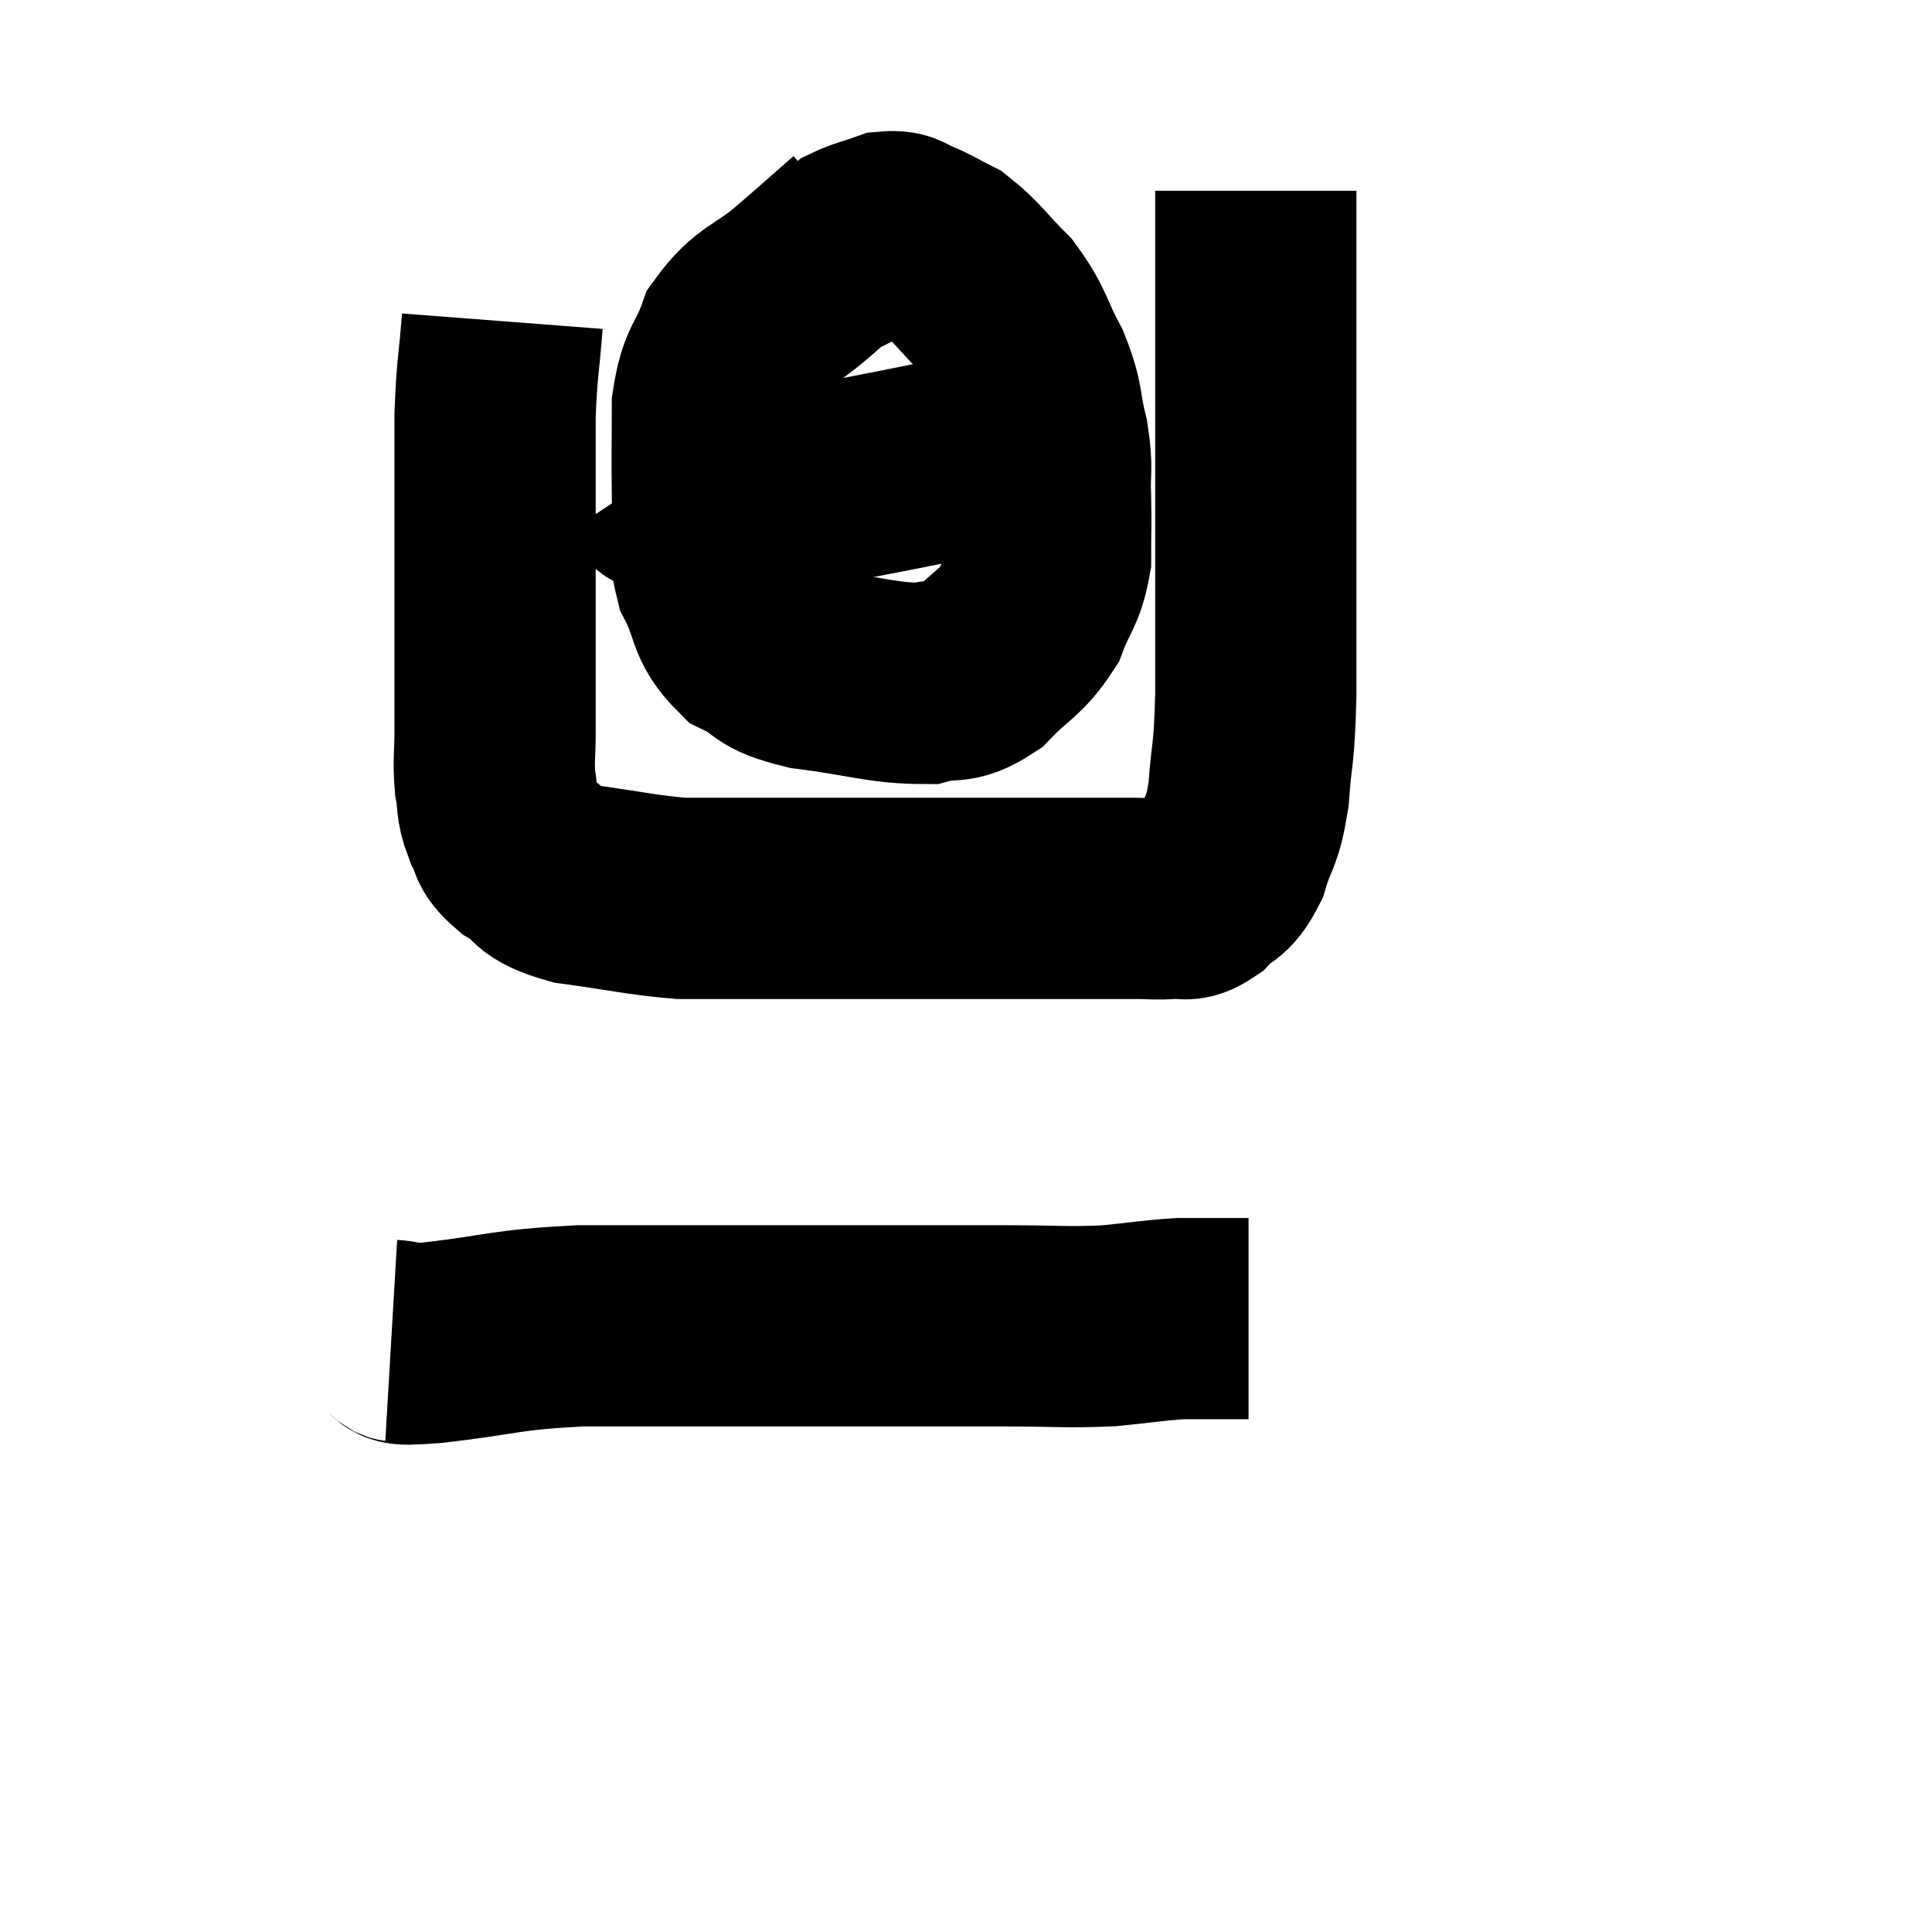 <svg width="48" height="48" viewBox="0 0 48 48" xmlns="http://www.w3.org/2000/svg"><path d="M 12.48 7.98 C 12.39 9.15, 12.345 9.12, 12.3 10.32 C 12.3 11.55, 12.3 11.46, 12.3 12.78 C 12.3 14.19, 12.3 14.25, 12.3 15.6 C 12.3 16.89, 12.3 17.22, 12.3 18.18 C 12.3 18.81, 12.255 18.885, 12.3 19.44 C 12.39 19.92, 12.315 19.965, 12.48 20.4 C 12.72 20.79, 12.51 20.79, 12.96 21.18 C 13.62 21.57, 13.29 21.675, 14.28 21.96 C 15.6 22.14, 15.9 22.23, 16.92 22.32 C 17.64 22.32, 17.4 22.32, 18.36 22.32 C 19.56 22.32, 19.725 22.32, 20.76 22.32 C 21.63 22.32, 21.705 22.32, 22.5 22.32 C 23.22 22.32, 23.34 22.32, 23.94 22.32 C 24.42 22.32, 24.42 22.32, 24.9 22.32 C 25.38 22.32, 25.44 22.32, 25.86 22.32 C 26.22 22.32, 25.995 22.32, 26.58 22.32 C 27.39 22.32, 27.57 22.32, 28.2 22.32 C 28.65 22.32, 28.71 22.35, 29.1 22.32 C 29.43 22.26, 29.4 22.44, 29.76 22.2 C 30.15 21.78, 30.225 21.975, 30.54 21.36 C 30.78 20.55, 30.855 20.76, 31.02 19.74 C 31.11 18.51, 31.155 18.885, 31.2 17.28 C 31.2 15.3, 31.2 15.075, 31.2 13.32 C 31.2 11.79, 31.2 11.415, 31.2 10.26 C 31.2 9.48, 31.2 9.24, 31.2 8.7 C 31.2 8.4, 31.2 8.43, 31.2 8.1 C 31.2 7.74, 31.2 7.845, 31.2 7.38 C 31.2 6.81, 31.2 6.87, 31.2 6.24 C 31.2 5.55, 31.2 5.205, 31.2 4.86 C 31.2 4.86, 31.2 4.89, 31.2 4.86 L 31.2 4.74" fill="none" stroke="black" stroke-width="5"></path><path d="M 21.36 5.76 C 20.64 6.39, 20.685 6.36, 19.92 7.02 C 19.11 7.71, 18.855 7.635, 18.3 8.4 C 18 9.24, 17.85 9.105, 17.7 10.08 C 17.7 11.19, 17.685 11.25, 17.7 12.3 C 17.73 13.29, 17.535 13.38, 17.76 14.28 C 18.18 15.09, 18.015 15.315, 18.6 15.9 C 19.35 16.26, 19.005 16.35, 20.1 16.62 C 21.54 16.8, 21.93 16.98, 22.98 16.98 C 23.64 16.8, 23.655 17.04, 24.3 16.62 C 24.93 15.96, 25.11 15.99, 25.56 15.3 C 25.83 14.58, 25.965 14.595, 26.1 13.86 C 26.1 13.11, 26.115 13.095, 26.1 12.36 C 26.07 11.64, 26.16 11.7, 26.04 10.92 C 25.83 10.08, 25.95 10.08, 25.62 9.24 C 25.17 8.4, 25.245 8.28, 24.72 7.56 C 24.12 6.96, 24.03 6.765, 23.52 6.36 C 23.1 6.15, 23.04 6.09, 22.68 5.94 C 22.38 5.85, 22.44 5.73, 22.08 5.76 C 21.66 5.91, 21.525 5.925, 21.24 6.06 C 21.09 6.18, 21.105 6.195, 20.94 6.3 L 20.58 6.48" fill="none" stroke="black" stroke-width="5"></path><path d="M 16.32 11.76 C 16.5 12.03, 16.08 12.21, 16.68 12.3 C 17.7 12.21, 17.58 12.225, 18.72 12.12 C 19.98 12, 19.59 12.135, 21.24 11.88 C 23.28 11.49, 24.09 11.295, 25.32 11.1 C 25.74 11.1, 25.905 11.1, 26.16 11.1 C 26.25 11.1, 26.295 11.1, 26.34 11.1 L 26.34 11.1" fill="none" stroke="black" stroke-width="5"></path><path d="M 9.72 33.3 C 10.23 33.33, 9.57 33.45, 10.74 33.36 C 12.57 33.15, 12.45 33.045, 14.4 32.94 C 16.47 32.94, 16.68 32.94, 18.54 32.94 C 20.19 32.94, 20.235 32.94, 21.84 32.94 C 23.4 32.94, 23.535 32.94, 24.96 32.94 C 26.25 32.94, 26.445 32.985, 27.54 32.94 C 28.44 32.85, 28.635 32.805, 29.34 32.76 C 29.85 32.76, 30.06 32.76, 30.36 32.76 C 30.45 32.76, 30.42 32.76, 30.54 32.76 C 30.69 32.76, 30.72 32.76, 30.84 32.76 L 31.02 32.76" fill="none" stroke="black" stroke-width="5"></path></svg>
